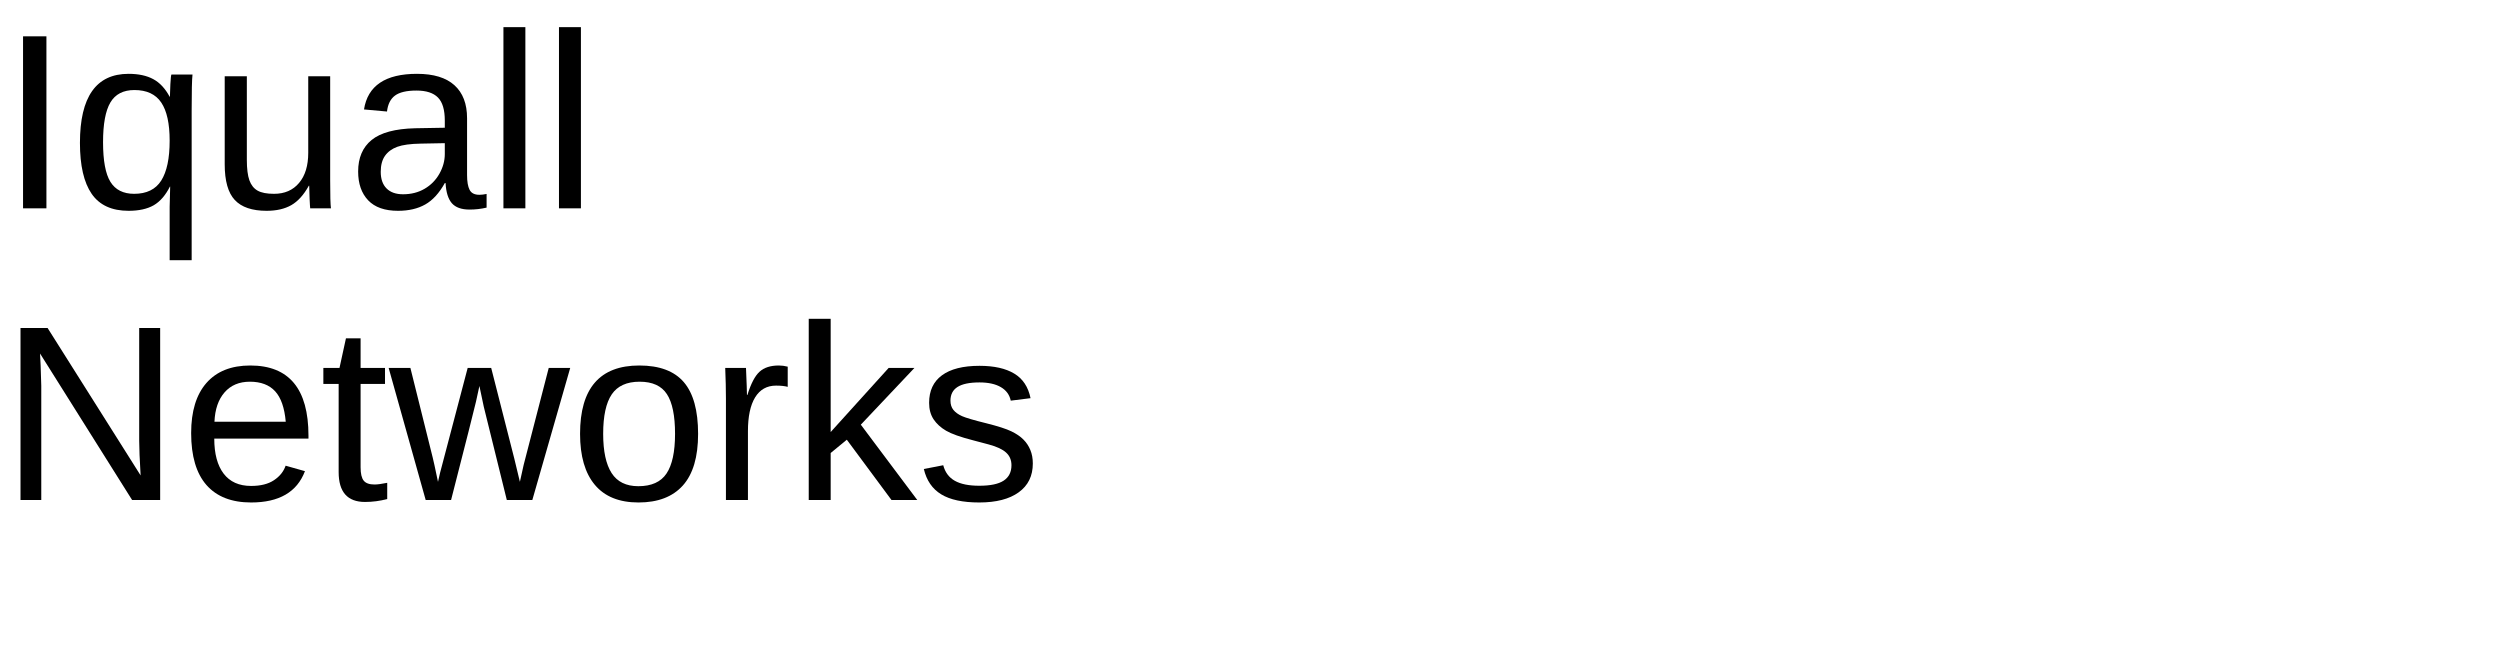 <?xml version="1.0" encoding="UTF-8"?>
<svg xmlns="http://www.w3.org/2000/svg" xmlns:xlink="http://www.w3.org/1999/xlink" width="600" height="160" viewBox="0 0 600 160">
<defs>
<g>
<g id="glyph-0-0">
<path d="M 5.531 0 L 5.531 -41.281 L 11.141 -41.281 L 11.141 0 Z M 5.531 0 "/>
</g>
<g id="glyph-0-1">
<path d="M 14.188 0.594 C 10.156 0.594 7.203 -0.766 5.328 -3.484 C 3.453 -6.203 2.516 -10.273 2.516 -15.703 C 2.516 -26.754 6.406 -32.281 14.188 -32.281 C 16.582 -32.281 18.562 -31.852 20.125 -31 C 21.688 -30.156 22.992 -28.75 24.047 -26.781 L 24.109 -26.781 C 24.109 -27.363 24.145 -28.375 24.219 -29.812 C 24.301 -31.25 24.383 -32.016 24.469 -32.109 L 29.531 -32.109 C 29.395 -30.953 29.328 -28.07 29.328 -23.469 L 29.328 12.453 L 24.047 12.453 L 24.047 -0.406 L 24.172 -5.219 L 24.109 -5.219 C 23.055 -3.125 21.758 -1.629 20.219 -0.734 C 18.676 0.148 16.664 0.594 14.188 0.594 Z M 24.047 -16.234 C 24.047 -20.348 23.375 -23.398 22.031 -25.391 C 20.688 -27.391 18.539 -28.391 15.594 -28.391 C 12.914 -28.391 10.988 -27.391 9.812 -25.391 C 8.645 -23.398 8.062 -20.227 8.062 -15.875 C 8.062 -11.445 8.648 -8.273 9.828 -6.359 C 11.016 -4.441 12.914 -3.484 15.531 -3.484 C 18.52 -3.484 20.688 -4.547 22.031 -6.672 C 23.375 -8.805 24.047 -11.992 24.047 -16.234 Z M 24.047 -16.234 "/>
</g>
<g id="glyph-0-2">
<path d="M 9.203 -31.703 L 9.203 -11.609 C 9.203 -9.516 9.406 -7.891 9.812 -6.734 C 10.227 -5.586 10.883 -4.758 11.781 -4.25 C 12.676 -3.738 13.992 -3.484 15.734 -3.484 C 18.273 -3.484 20.273 -4.352 21.734 -6.094 C 23.203 -7.832 23.938 -10.242 23.938 -13.328 L 23.938 -31.703 L 29.203 -31.703 L 29.203 -6.766 C 29.203 -3.078 29.266 -0.82 29.391 0 L 24.406 0 C 24.383 -0.094 24.363 -0.352 24.344 -0.781 C 24.32 -1.219 24.297 -1.711 24.266 -2.266 C 24.242 -2.828 24.211 -3.879 24.172 -5.422 L 24.078 -5.422 C 22.867 -3.234 21.469 -1.68 19.875 -0.766 C 18.281 0.141 16.305 0.594 13.953 0.594 C 10.473 0.594 7.926 -0.27 6.312 -2 C 4.695 -3.727 3.891 -6.586 3.891 -10.578 L 3.891 -31.703 Z M 9.203 -31.703 "/>
</g>
<g id="glyph-0-3">
<path d="M 12.125 0.594 C 8.945 0.594 6.555 -0.242 4.953 -1.922 C 3.348 -3.609 2.547 -5.914 2.547 -8.844 C 2.547 -12.125 3.625 -14.645 5.781 -16.406 C 7.945 -18.164 11.43 -19.102 16.234 -19.219 L 23.344 -19.344 L 23.344 -21.062 C 23.344 -23.645 22.797 -25.488 21.703 -26.594 C 20.609 -27.707 18.891 -28.266 16.547 -28.266 C 14.191 -28.266 12.473 -27.863 11.391 -27.062 C 10.316 -26.27 9.676 -24.992 9.469 -23.234 L 3.953 -23.734 C 4.848 -29.43 9.086 -32.281 16.672 -32.281 C 20.648 -32.281 23.645 -31.367 25.656 -29.547 C 27.676 -27.723 28.688 -25.082 28.688 -21.625 L 28.688 -7.969 C 28.688 -6.406 28.891 -5.227 29.297 -4.438 C 29.703 -3.645 30.484 -3.25 31.641 -3.25 C 32.148 -3.25 32.727 -3.316 33.375 -3.453 L 33.375 -0.172 C 32.039 0.141 30.68 0.297 29.297 0.297 C 27.348 0.297 25.926 -0.211 25.031 -1.234 C 24.145 -2.266 23.645 -3.875 23.531 -6.062 L 23.344 -6.062 C 22 -3.645 20.43 -1.93 18.641 -0.922 C 16.859 0.086 14.688 0.594 12.125 0.594 Z M 13.328 -3.375 C 15.266 -3.375 16.984 -3.812 18.484 -4.688 C 19.992 -5.562 21.18 -6.766 22.047 -8.297 C 22.91 -9.836 23.344 -11.414 23.344 -13.031 L 23.344 -15.641 L 17.578 -15.531 C 15.098 -15.488 13.219 -15.234 11.938 -14.766 C 10.656 -14.297 9.672 -13.57 8.984 -12.594 C 8.305 -11.625 7.969 -10.348 7.969 -8.766 C 7.969 -7.047 8.43 -5.719 9.359 -4.781 C 10.285 -3.844 11.609 -3.375 13.328 -3.375 Z M 13.328 -3.375 "/>
</g>
<g id="glyph-0-4">
<path d="M 4.047 0 L 4.047 -43.484 L 9.312 -43.484 L 9.312 0 Z M 4.047 0 "/>
</g>
<g id="glyph-0-5">
<path d="M 31.703 0 L 9.609 -35.156 L 9.75 -32.312 L 9.906 -27.422 L 9.906 0 L 4.922 0 L 4.922 -41.281 L 11.422 -41.281 L 33.75 -5.891 C 33.52 -9.711 33.406 -12.484 33.406 -14.203 L 33.406 -41.281 L 38.438 -41.281 L 38.438 0 Z M 31.703 0 "/>
</g>
<g id="glyph-0-6">
<path d="M 8.094 -14.734 C 8.094 -11.098 8.844 -8.297 10.344 -6.328 C 11.844 -4.359 14.039 -3.375 16.938 -3.375 C 19.219 -3.375 21.047 -3.832 22.422 -4.75 C 23.805 -5.664 24.738 -6.828 25.219 -8.234 L 29.859 -6.922 C 27.961 -1.91 23.656 0.594 16.938 0.594 C 12.25 0.594 8.676 -0.801 6.219 -3.594 C 3.77 -6.395 2.547 -10.551 2.547 -16.062 C 2.547 -21.289 3.77 -25.301 6.219 -28.094 C 8.676 -30.883 12.18 -32.281 16.734 -32.281 C 26.047 -32.281 30.703 -26.664 30.703 -15.438 L 30.703 -14.734 Z M 25.25 -18.781 C 24.957 -22.125 24.109 -24.562 22.703 -26.094 C 21.297 -27.625 19.273 -28.391 16.641 -28.391 C 14.078 -28.391 12.051 -27.535 10.562 -25.828 C 9.07 -24.117 8.266 -21.77 8.141 -18.781 Z M 25.25 -18.781 "/>
</g>
<g id="glyph-0-7">
<path d="M 16.234 -0.234 C 14.492 0.234 12.719 0.469 10.906 0.469 C 6.688 0.469 4.578 -1.922 4.578 -6.703 L 4.578 -27.859 L 0.906 -27.859 L 0.906 -31.703 L 4.781 -31.703 L 6.328 -38.797 L 9.844 -38.797 L 9.844 -31.703 L 15.703 -31.703 L 15.703 -27.859 L 9.844 -27.859 L 9.844 -7.859 C 9.844 -6.328 10.094 -5.254 10.594 -4.641 C 11.094 -4.023 11.957 -3.719 13.188 -3.719 C 13.883 -3.719 14.898 -3.852 16.234 -4.125 Z M 16.234 -0.234 "/>
</g>
<g id="glyph-0-8">
<path d="M 34.391 0 L 28.266 0 L 22.734 -22.406 L 21.688 -27.359 C 21.508 -26.484 21.234 -25.219 20.859 -23.562 C 20.484 -21.914 18.492 -14.062 14.891 0 L 8.797 0 L -0.094 -31.703 L 5.125 -31.703 L 10.484 -10.172 C 10.617 -9.703 11.039 -7.766 11.75 -4.359 L 12.25 -6.531 L 18.875 -31.703 L 24.516 -31.703 L 30.062 -9.938 L 31.406 -4.359 L 32.312 -8.438 L 38.328 -31.703 L 43.484 -31.703 Z M 34.391 0 "/>
</g>
<g id="glyph-0-9">
<path d="M 30.844 -15.875 C 30.844 -10.332 29.625 -6.203 27.188 -3.484 C 24.75 -0.766 21.203 0.594 16.547 0.594 C 11.922 0.594 8.426 -0.816 6.062 -3.641 C 3.695 -6.461 2.516 -10.539 2.516 -15.875 C 2.516 -26.812 7.254 -32.281 16.734 -32.281 C 21.578 -32.281 25.141 -30.945 27.422 -28.281 C 29.703 -25.613 30.844 -21.477 30.844 -15.875 Z M 25.312 -15.875 C 25.312 -20.25 24.66 -23.426 23.359 -25.406 C 22.066 -27.395 19.883 -28.391 16.812 -28.391 C 13.727 -28.391 11.5 -27.379 10.125 -25.359 C 8.75 -23.336 8.062 -20.176 8.062 -15.875 C 8.062 -11.695 8.738 -8.555 10.094 -6.453 C 11.445 -4.359 13.582 -3.312 16.5 -3.312 C 19.656 -3.312 21.91 -4.328 23.266 -6.359 C 24.629 -8.391 25.312 -11.562 25.312 -15.875 Z M 25.312 -15.875 "/>
</g>
<g id="glyph-0-10">
<path d="M 4.156 0 L 4.156 -24.312 C 4.156 -26.539 4.098 -29.004 3.984 -31.703 L 8.969 -31.703 C 9.125 -28.109 9.203 -25.945 9.203 -25.219 L 9.312 -25.219 C 10.156 -27.938 11.125 -29.789 12.219 -30.781 C 13.312 -31.781 14.852 -32.281 16.844 -32.281 C 17.551 -32.281 18.266 -32.188 18.984 -32 L 18.984 -27.156 C 18.285 -27.352 17.348 -27.453 16.172 -27.453 C 13.984 -27.453 12.312 -26.508 11.156 -24.625 C 10.008 -22.738 9.438 -20.039 9.438 -16.531 L 9.438 0 Z M 4.156 0 "/>
</g>
<g id="glyph-0-11">
<path d="M 23.906 0 L 13.188 -14.469 L 9.312 -11.281 L 9.312 0 L 4.047 0 L 4.047 -43.484 L 9.312 -43.484 L 9.312 -16.312 L 23.234 -31.703 L 29.422 -31.703 L 16.547 -18.078 L 30.094 0 Z M 23.906 0 "/>
</g>
<g id="glyph-0-12">
<path d="M 27.828 -8.766 C 27.828 -5.773 26.695 -3.469 24.438 -1.844 C 22.188 -0.219 19.031 0.594 14.969 0.594 C 11.02 0.594 7.977 -0.055 5.844 -1.359 C 3.707 -2.66 2.316 -4.688 1.672 -7.438 L 6.328 -8.344 C 6.773 -6.645 7.703 -5.398 9.109 -4.609 C 10.516 -3.816 12.469 -3.422 14.969 -3.422 C 17.645 -3.422 19.602 -3.832 20.844 -4.656 C 22.082 -5.477 22.703 -6.707 22.703 -8.344 C 22.703 -9.594 22.27 -10.609 21.406 -11.391 C 20.551 -12.172 19.164 -12.816 17.25 -13.328 L 13.484 -14.328 C 10.453 -15.109 8.297 -15.875 7.016 -16.625 C 5.734 -17.375 4.734 -18.285 4.016 -19.359 C 3.297 -20.441 2.938 -21.766 2.938 -23.328 C 2.938 -26.211 3.961 -28.41 6.016 -29.922 C 8.078 -31.441 11.082 -32.203 15.031 -32.203 C 18.531 -32.203 21.305 -31.582 23.359 -30.344 C 25.422 -29.113 26.727 -27.145 27.281 -24.438 L 22.531 -23.844 C 22.238 -25.25 21.453 -26.328 20.172 -27.078 C 18.891 -27.836 17.176 -28.219 15.031 -28.219 C 12.645 -28.219 10.883 -27.852 9.75 -27.125 C 8.625 -26.406 8.062 -25.312 8.062 -23.844 C 8.062 -22.945 8.297 -22.207 8.766 -21.625 C 9.234 -21.039 9.926 -20.539 10.844 -20.125 C 11.758 -19.719 13.691 -19.148 16.641 -18.422 C 19.43 -17.723 21.441 -17.078 22.672 -16.484 C 23.898 -15.891 24.867 -15.227 25.578 -14.5 C 26.297 -13.781 26.848 -12.945 27.234 -12 C 27.629 -11.051 27.828 -9.973 27.828 -8.766 Z M 27.828 -8.766 "/>
</g>
</g>
</defs>
<g fill="rgb(0%, 0%, 0%)" fill-opacity="1">
<use xlink:href="#glyph-0-0" x="0" y="50"/>
<use xlink:href="#glyph-0-1" x="16.67" y="50"/>
<use xlink:href="#glyph-0-2" x="50.039" y="50"/>
<use xlink:href="#glyph-0-3" x="83.408" y="50"/>
<use xlink:href="#glyph-0-4" x="116.777" y="50"/>
<use xlink:href="#glyph-0-4" x="130.107" y="50"/>
</g>
<g fill="rgb(0%, 0%, 0%)" fill-opacity="1">
<use xlink:href="#glyph-0-5" x="0" y="120"/>
<use xlink:href="#glyph-0-6" x="43.33" y="120"/>
<use xlink:href="#glyph-0-7" x="76.699" y="120"/>
<use xlink:href="#glyph-0-8" x="93.369" y="120"/>
<use xlink:href="#glyph-0-9" x="136.699" y="120"/>
<use xlink:href="#glyph-0-10" x="170.068" y="120"/>
<use xlink:href="#glyph-0-11" x="190.049" y="120"/>
<use xlink:href="#glyph-0-12" x="220.049" y="120"/>
</g>
</svg>
